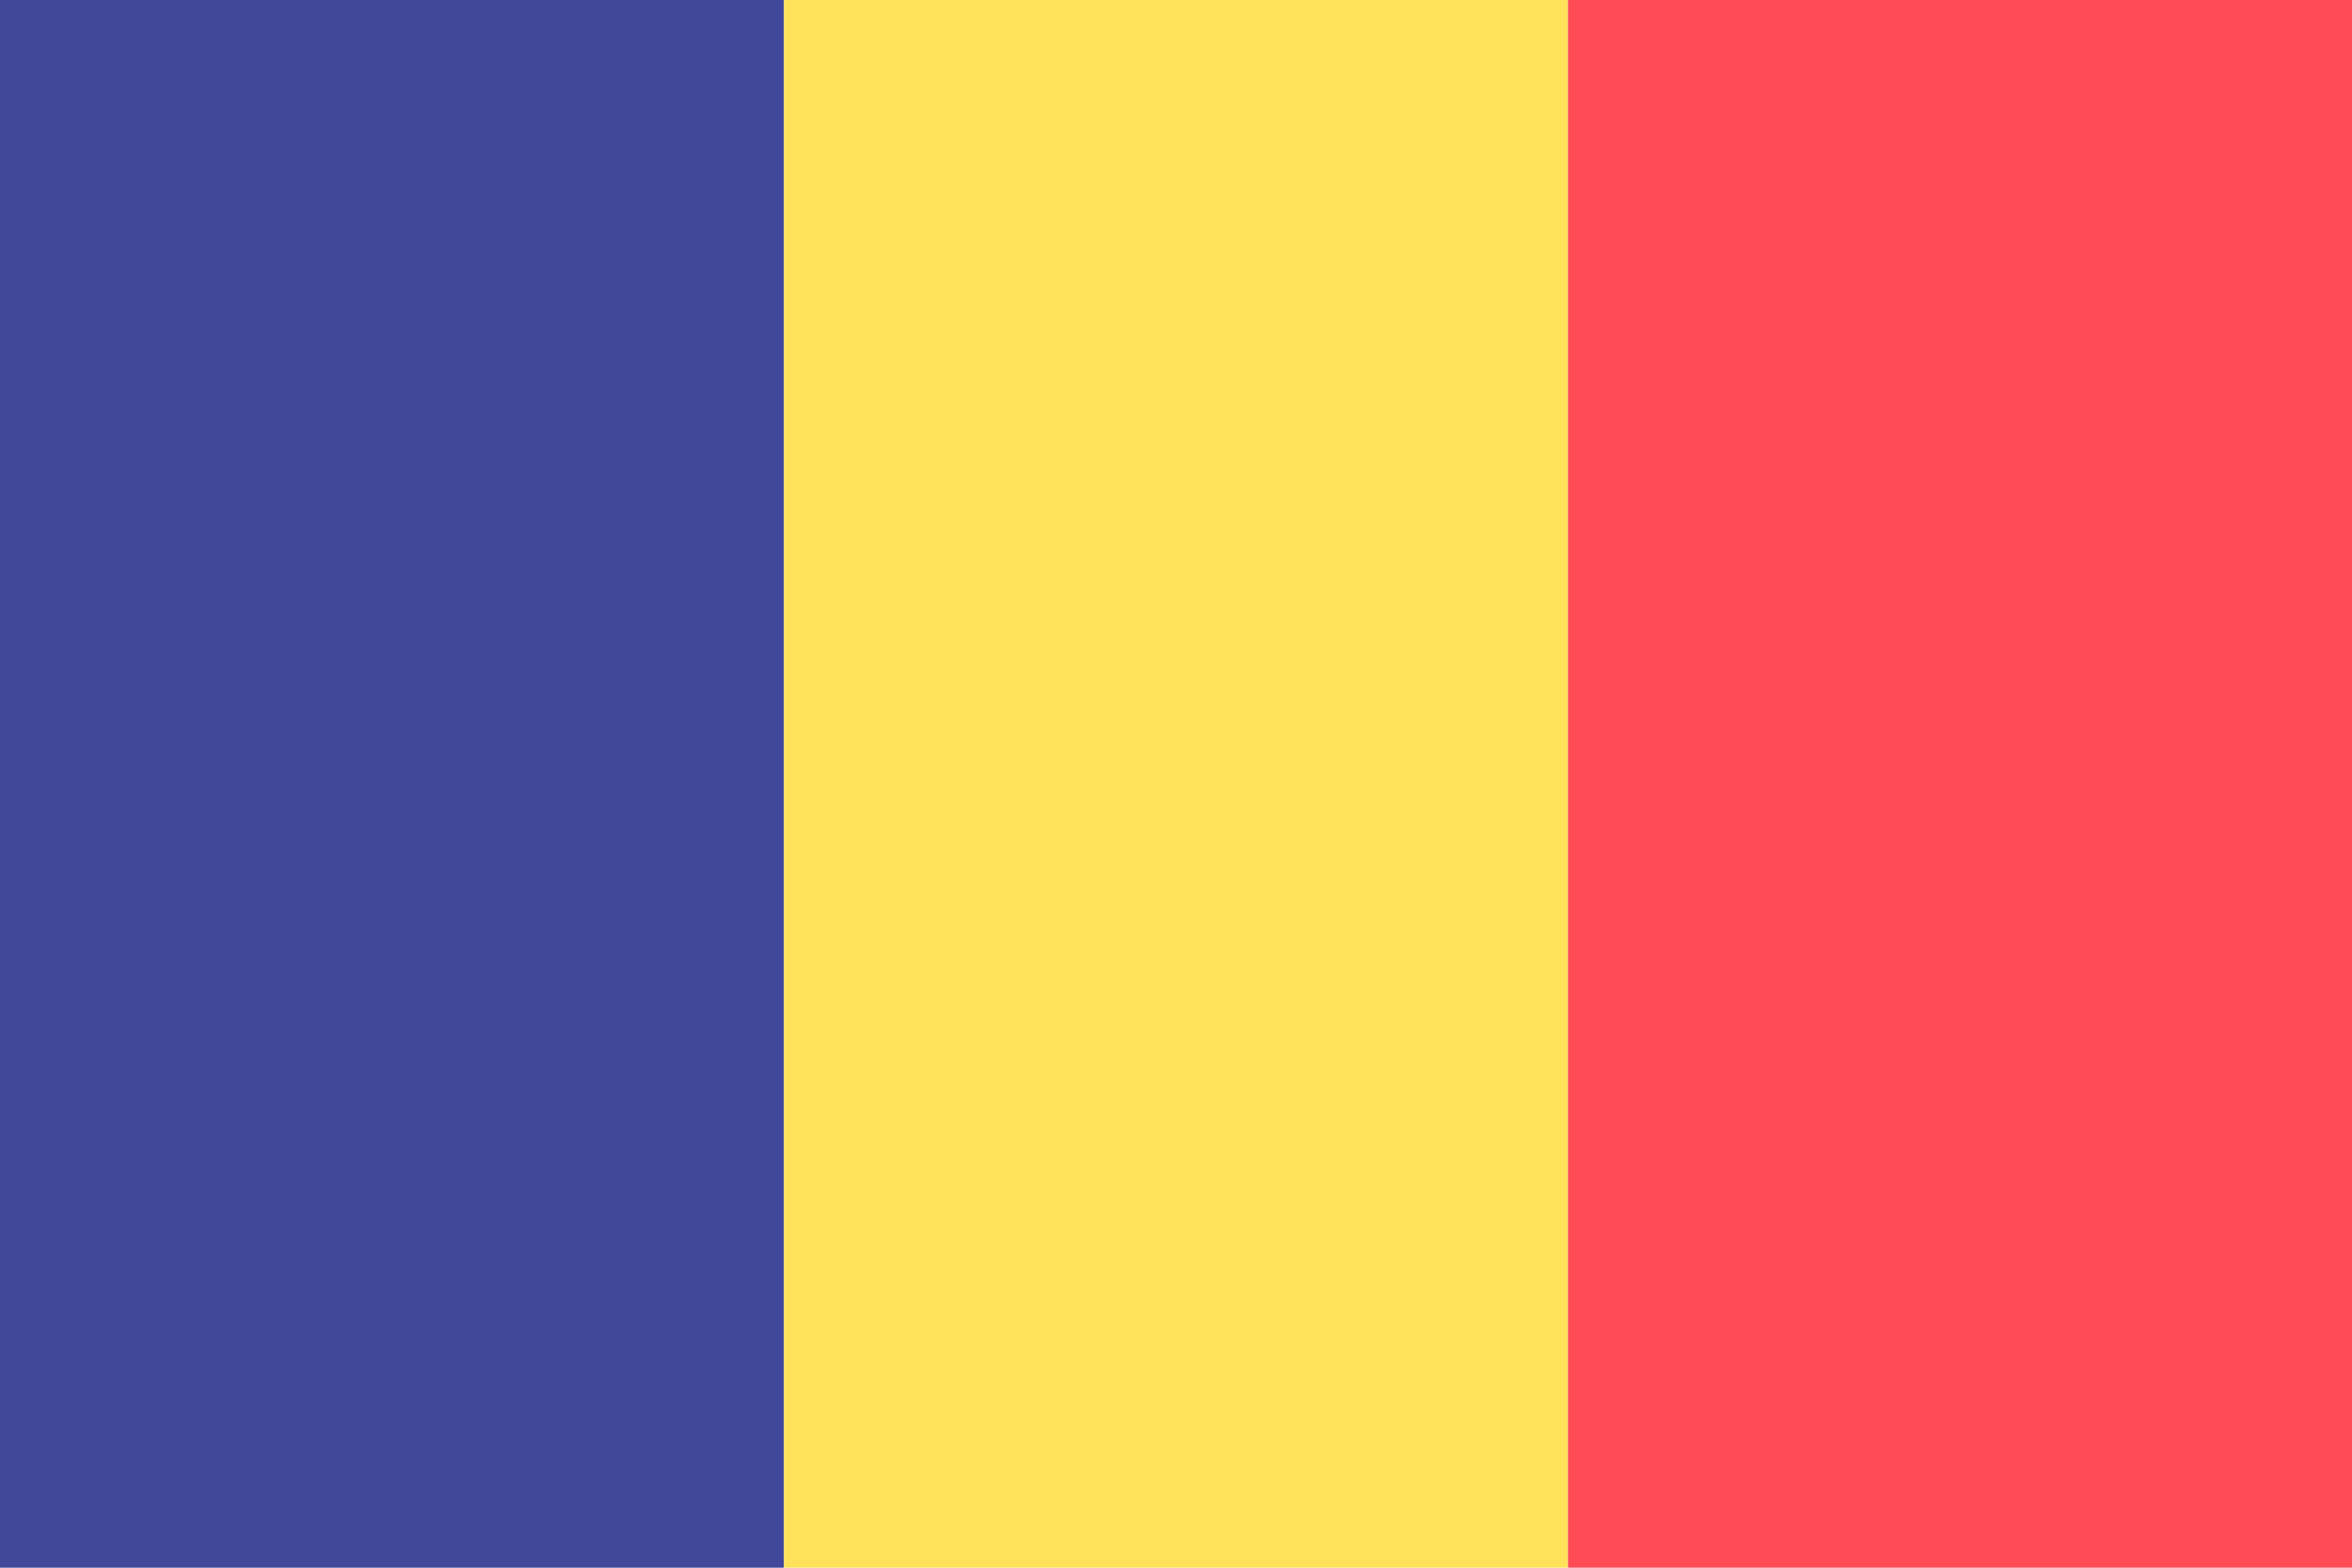 <svg viewBox="0 0 36 24" fill="none" xmlns="http://www.w3.org/2000/svg">
	<path d="M12 24H0V0H12V24Z" fill="#41479B" />
	<path d="M12 0H24V24H12V0Z" fill="#FFE15A" />
	<path d="M36 24H24V0H36V24Z" fill="#FF4B55" />
</svg>

